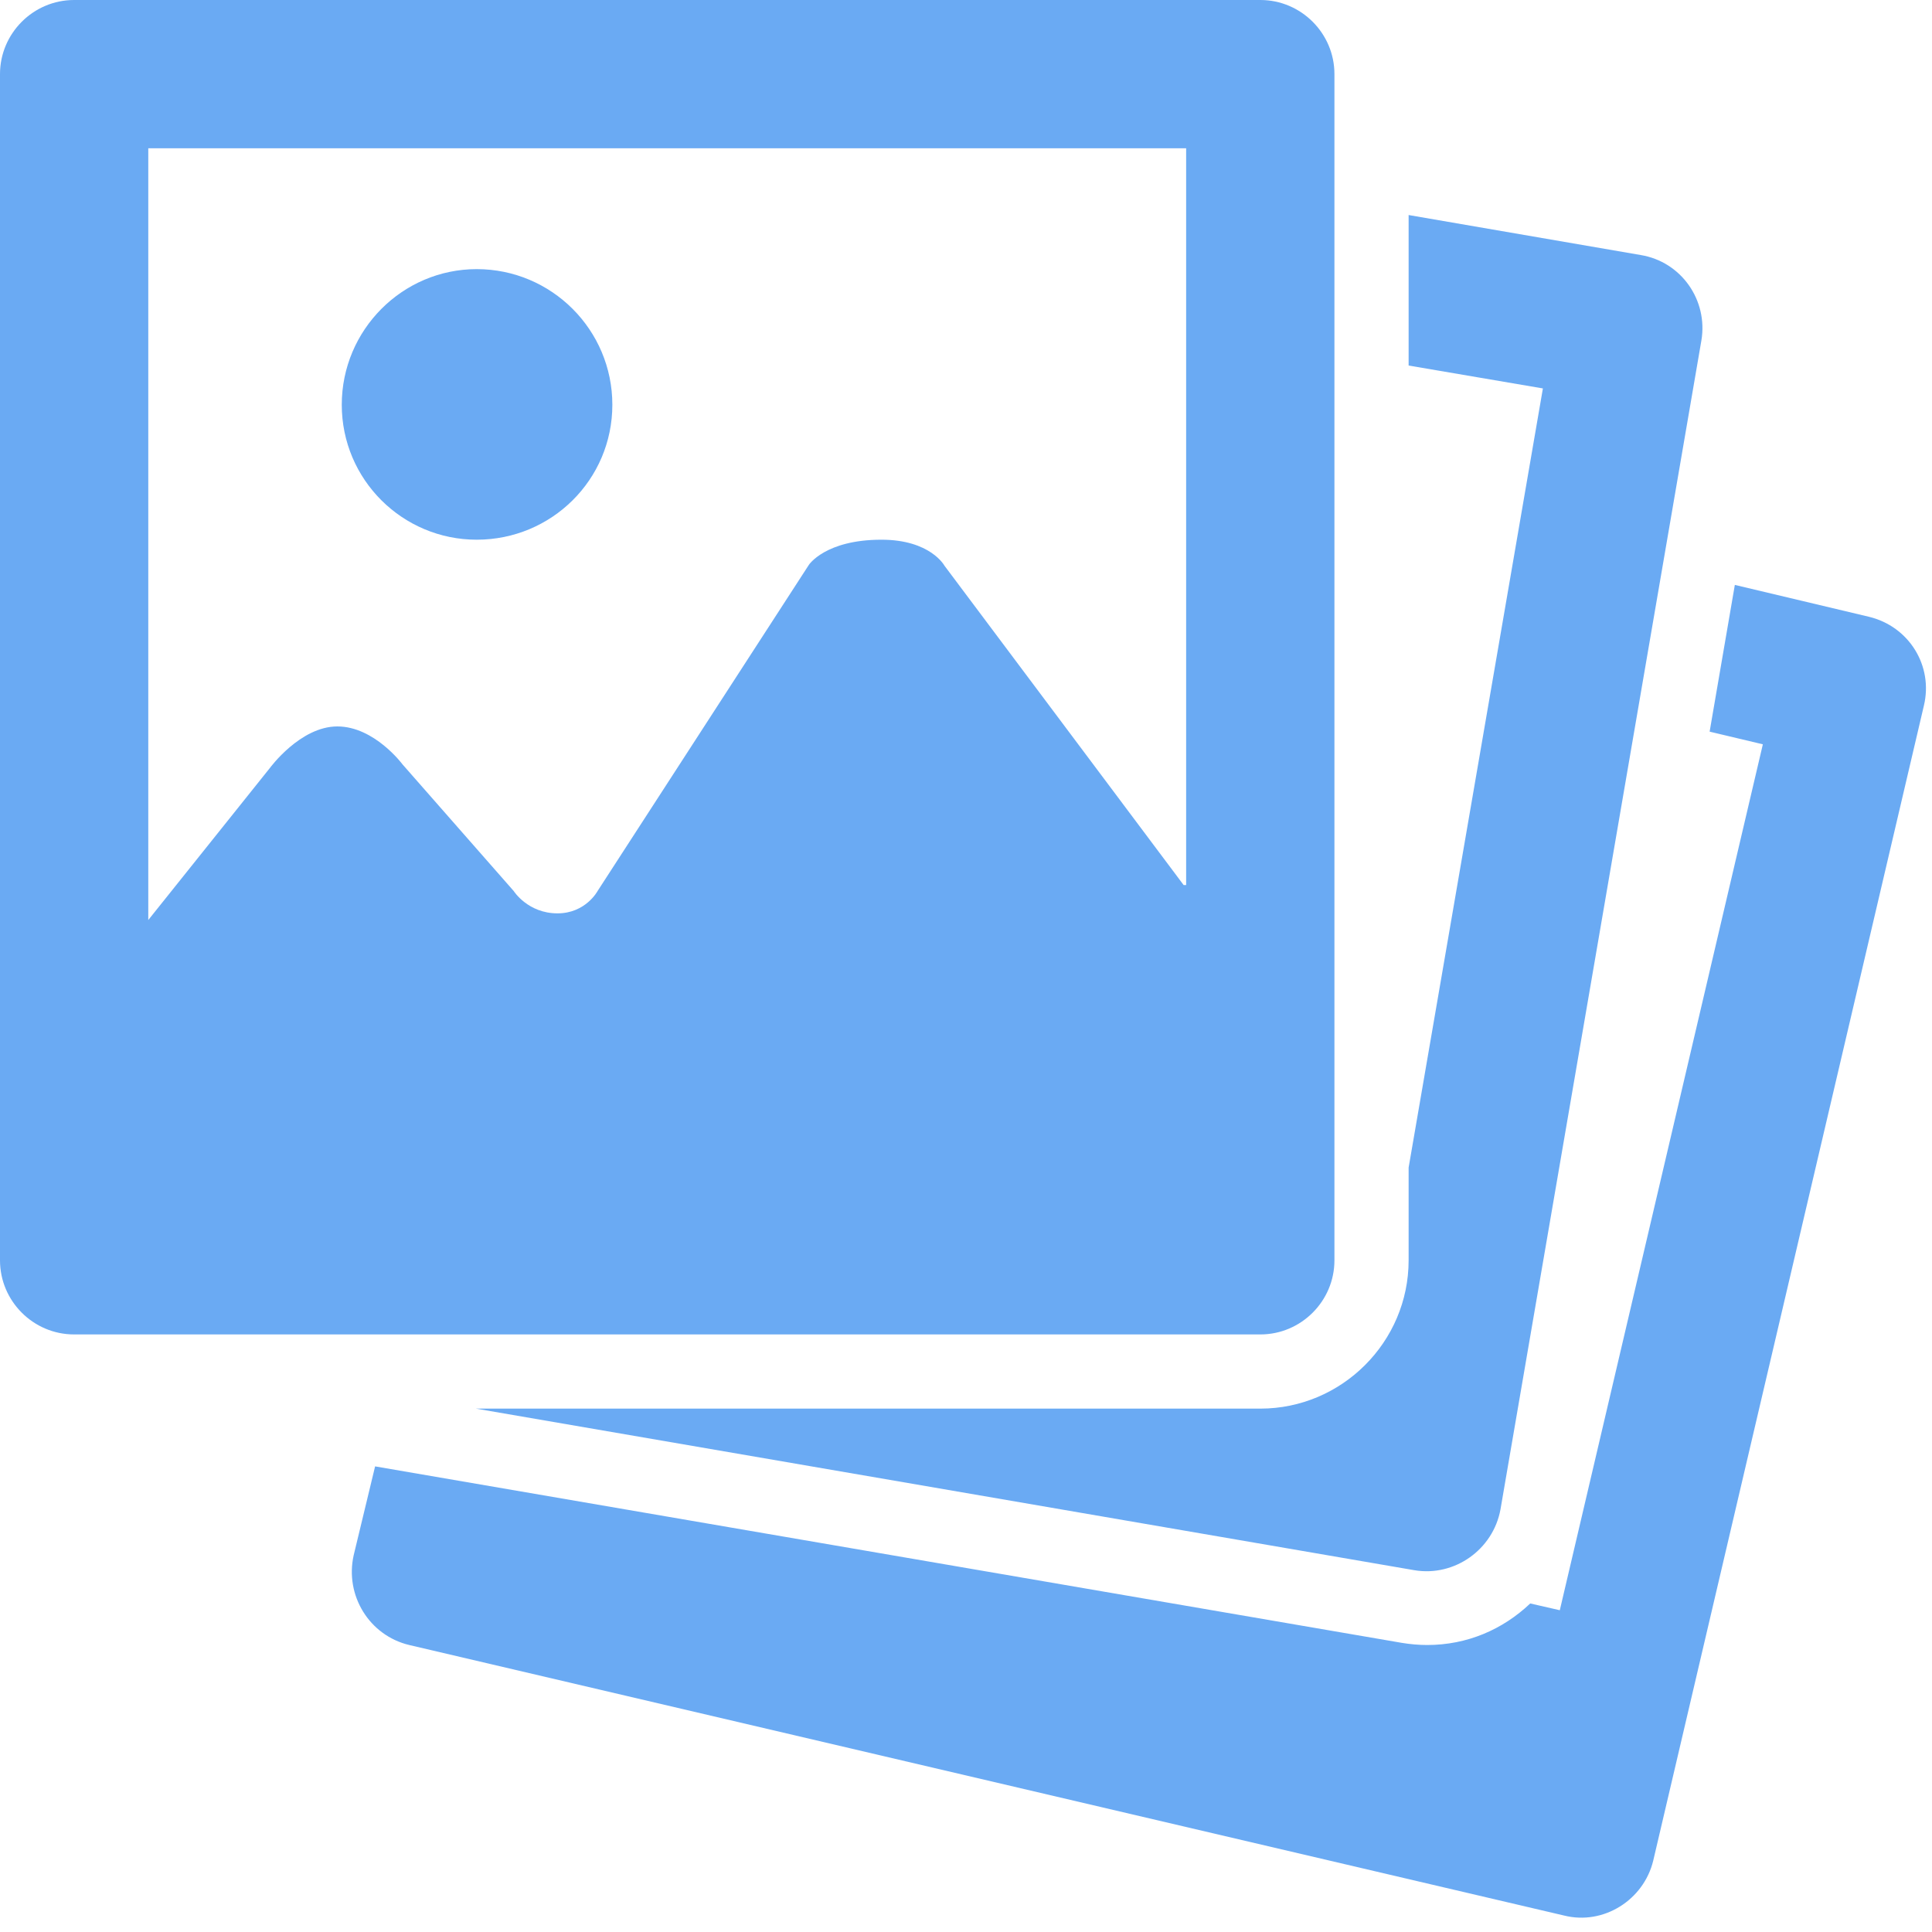 <?xml version="1.0" encoding="UTF-8" standalone="no"?>
<svg width="20px" height="20px" viewBox="0 0 20 20" version="1.1" xmlns="http://www.w3.org/2000/svg" xmlns:xlink="http://www.w3.org/1999/xlink">
    <!-- Generator: Sketch 3.8.3 (29802) - http://www.bohemiancoding.com/sketch -->
    <title>照片@3x</title>
    <desc>Created with Sketch.</desc>
    <defs></defs>
    <g id="其他" stroke="none" stroke-width="1" fill="none" fill-rule="evenodd">
        <g id="照片" fill="#6AAAF3">
            <path d="M6.339,4.19 C6.339,4.965 5.71,5.587 4.935,5.587 C4.167,5.587 3.538,4.965 3.538,4.19 C3.538,3.415 4.167,2.786 4.935,2.786 C5.71,2.786 6.339,3.415 6.339,4.19 L6.339,4.19 Z M13.047,13.814 L0.767,13.814 C0.345,13.814 0,13.469 0,13.047 L0,0.767 C0,0.345 0.345,0 0.767,0 L13.047,0 C13.469,0 13.814,0.345 13.814,0.767 L13.814,13.047 C13.814,13.469 13.469,13.814 13.047,13.814 L13.047,13.814 Z M9.777,5.856 L12.253,9.162 L12.279,9.162 L12.279,1.535 L1.535,1.535 L1.535,9.524 L2.794,7.95 C2.794,7.95 3.108,7.52 3.492,7.52 C3.876,7.52 4.167,7.913 4.167,7.913 L5.318,9.224 C5.318,9.224 5.464,9.455 5.771,9.455 C6.063,9.455 6.186,9.224 6.186,9.224 L8.373,5.848 C8.373,5.848 8.542,5.587 9.125,5.587 C9.632,5.587 9.777,5.856 9.777,5.856 L9.777,5.856 Z M4.927,14.582 L14.643,16.255 C15.058,16.324 15.457,16.041 15.533,15.625 L17.613,3.523 C17.682,3.108 17.405,2.709 16.984,2.64 L14.582,2.226 L14.582,3.784 L15.972,4.021 L14.582,12.087 L14.582,13.047 C14.582,13.891 13.891,14.582 13.047,14.582 L4.927,14.582 L4.927,14.582 Z M19.348,6.385 L17.959,6.055 L17.698,7.574 L18.249,7.705 L16.147,16.669 L15.841,16.599 C15.556,16.869 15.188,17.029 14.774,17.029 C14.69,17.029 14.597,17.021 14.513,17.007 L3.883,15.18 L3.661,16.101 C3.569,16.515 3.822,16.93 4.236,17.029 L16.193,19.83 C16.6,19.931 17.015,19.669 17.114,19.262 L19.916,7.305 C20.015,6.892 19.762,6.485 19.348,6.385 L19.348,6.385 Z" id="Shape"></path>
        </g>
    </g>
</svg>